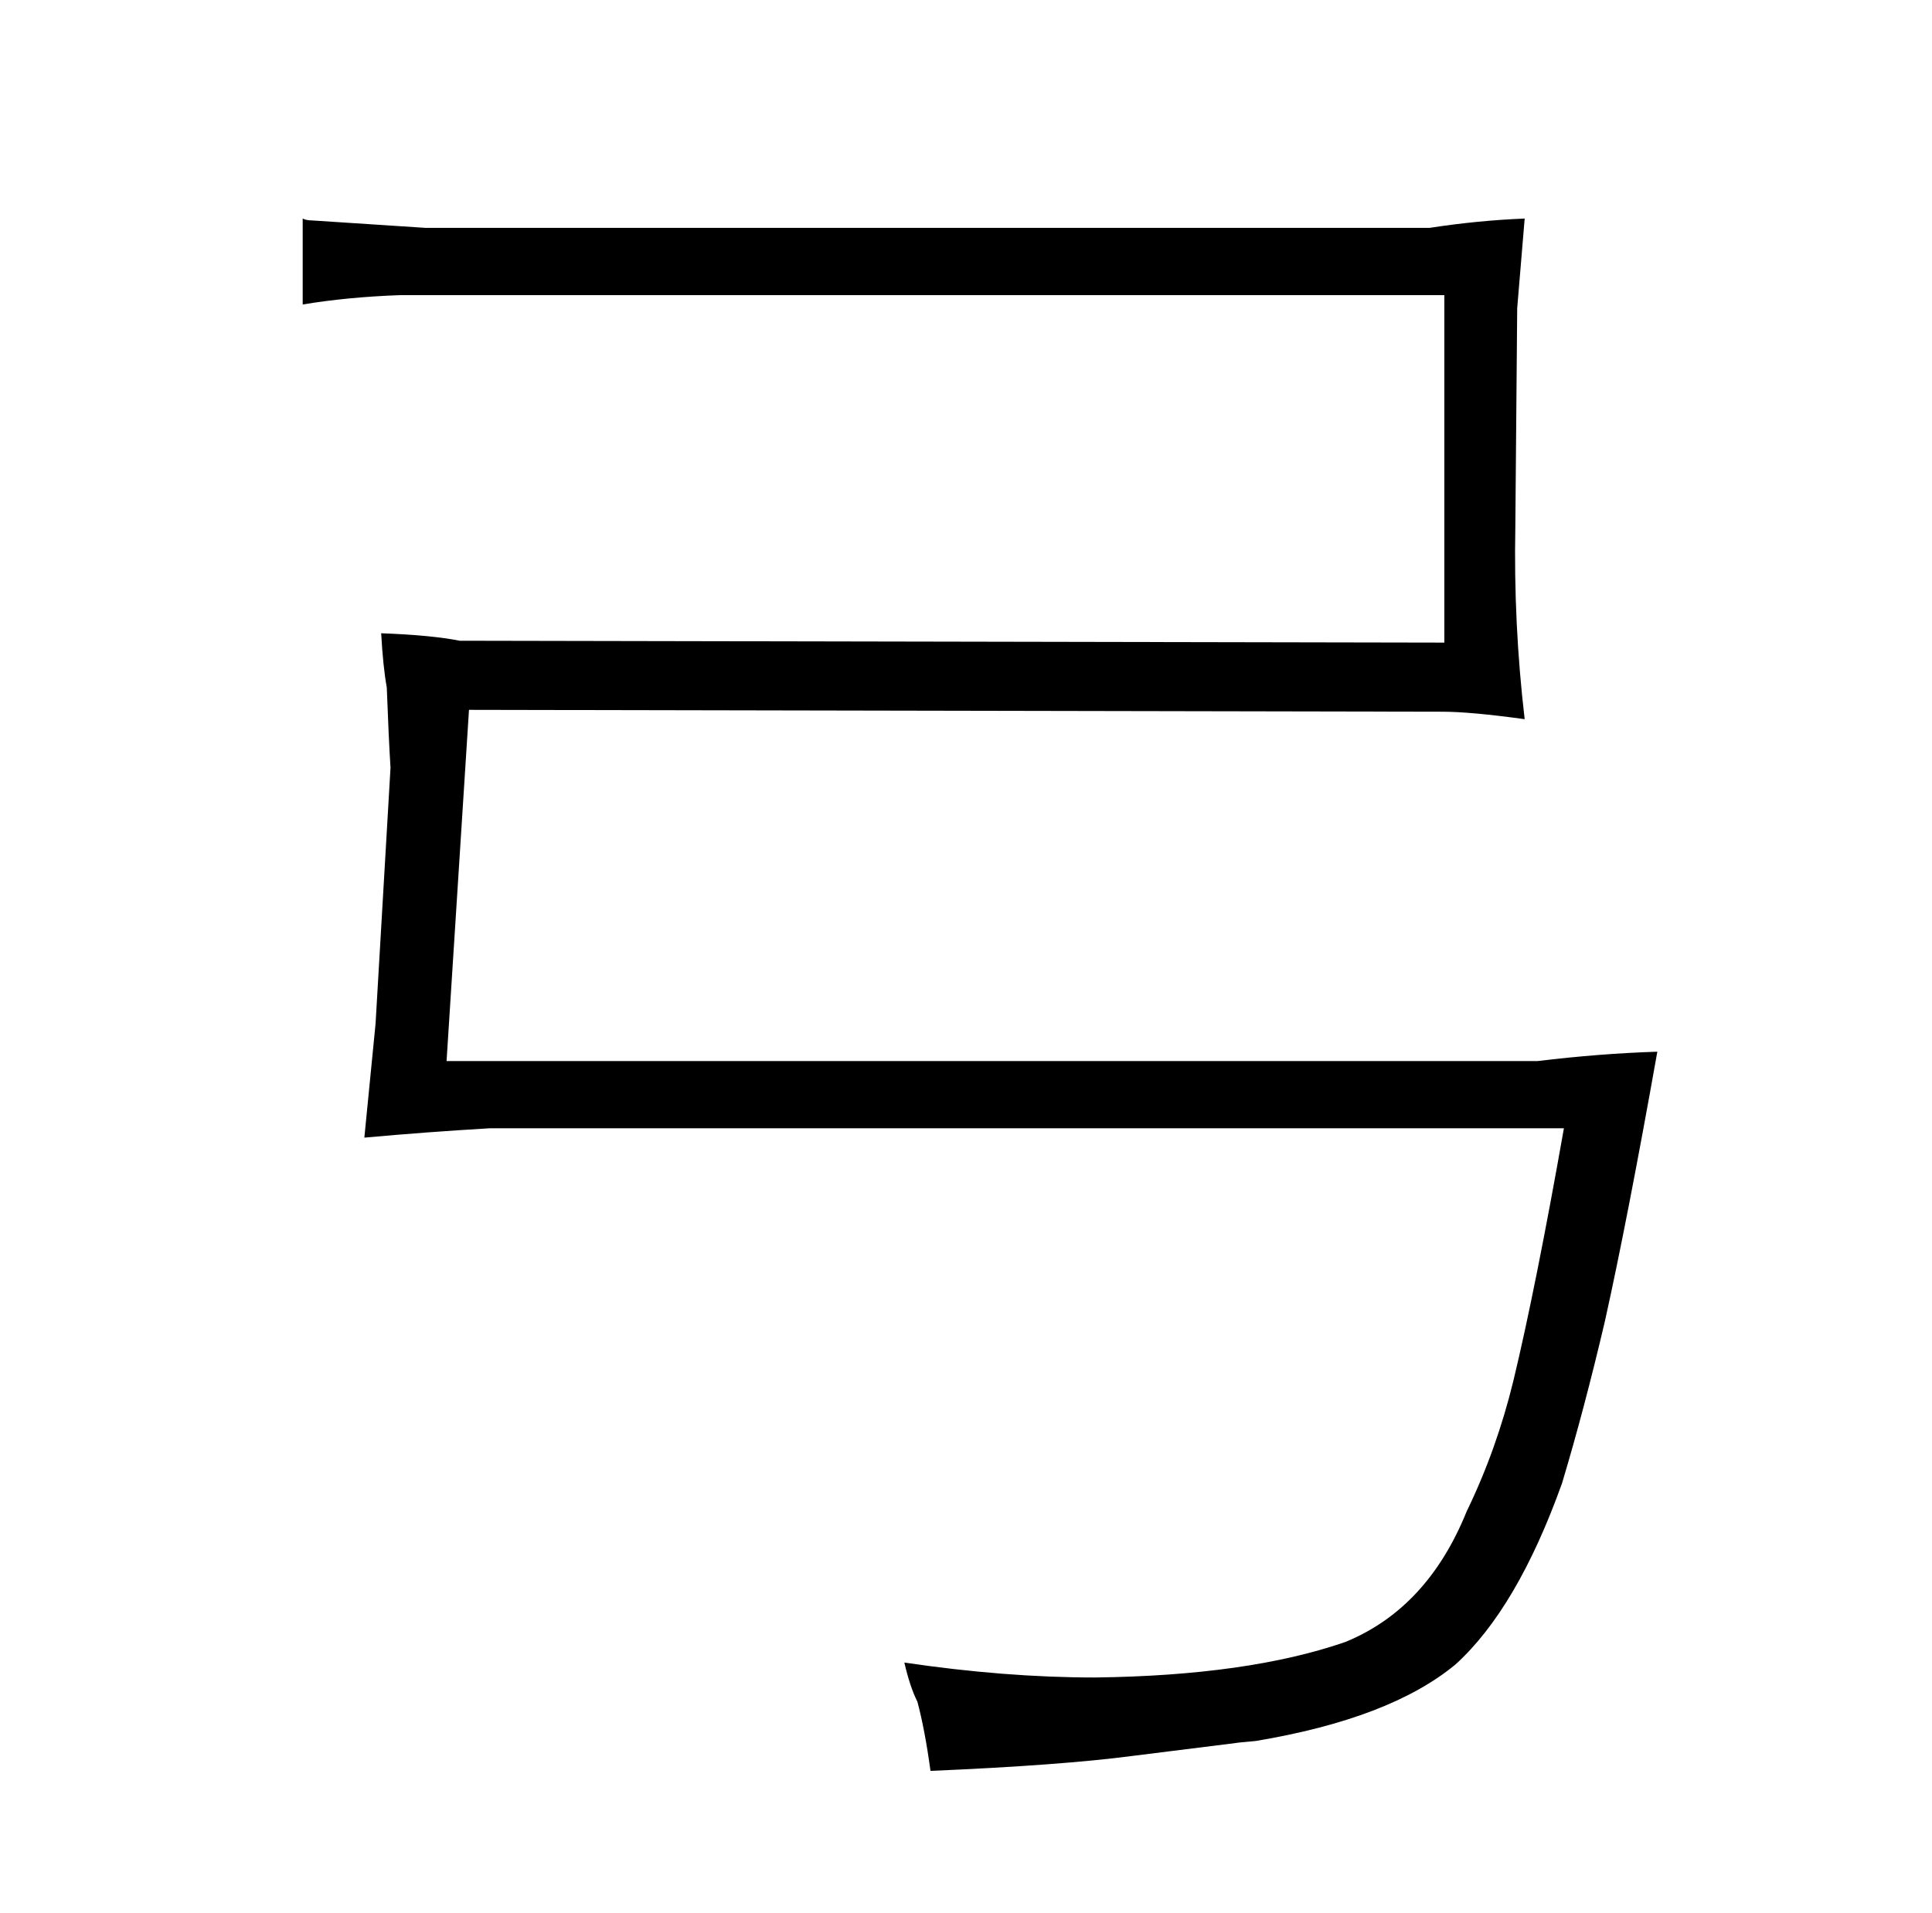 <?xml version="1.0" standalone="no"?>
<!DOCTYPE svg PUBLIC "-//W3C//DTD SVG 1.1//EN" "http://www.w3.org/Graphics/SVG/1.1/DTD/svg11.dtd" >
<svg xmlns="http://www.w3.org/2000/svg" xmlns:xlink="http://www.w3.org/1999/xlink" version="1.1" viewBox="-10 0 1034 1024">
  <g transform="matrix(1 0 0 -1 0 820)">
   <path fill="currentColor"
d="M218 698l-61 4q-3 0 -5 1v-46q24 4 52 5h559v-186l-527 1q-15 3 -42 4q1 -18 3 -29q1 -27 2 -43l-8 -137l-6 -61q33 3 67 5h575q-15 -85 -27 -135q-9 -37 -25 -70q-21 -52 -65 -70q-52 -18 -134 -19q-48 0 -102 8q3 -13 7 -21q4 -15 7 -37q70 3 108 8l56 7q-1 0 10 1
q72 12 107 41q33 30 57 97q12 40 23 87q12 54 28 144q-31 -1 -64 -5h-584l12 188l521 -1q15 0 44 -4q-6 51 -5 103l1 117l4 48q-25 -1 -51 -5h-537z" />
  </g>

</svg>
